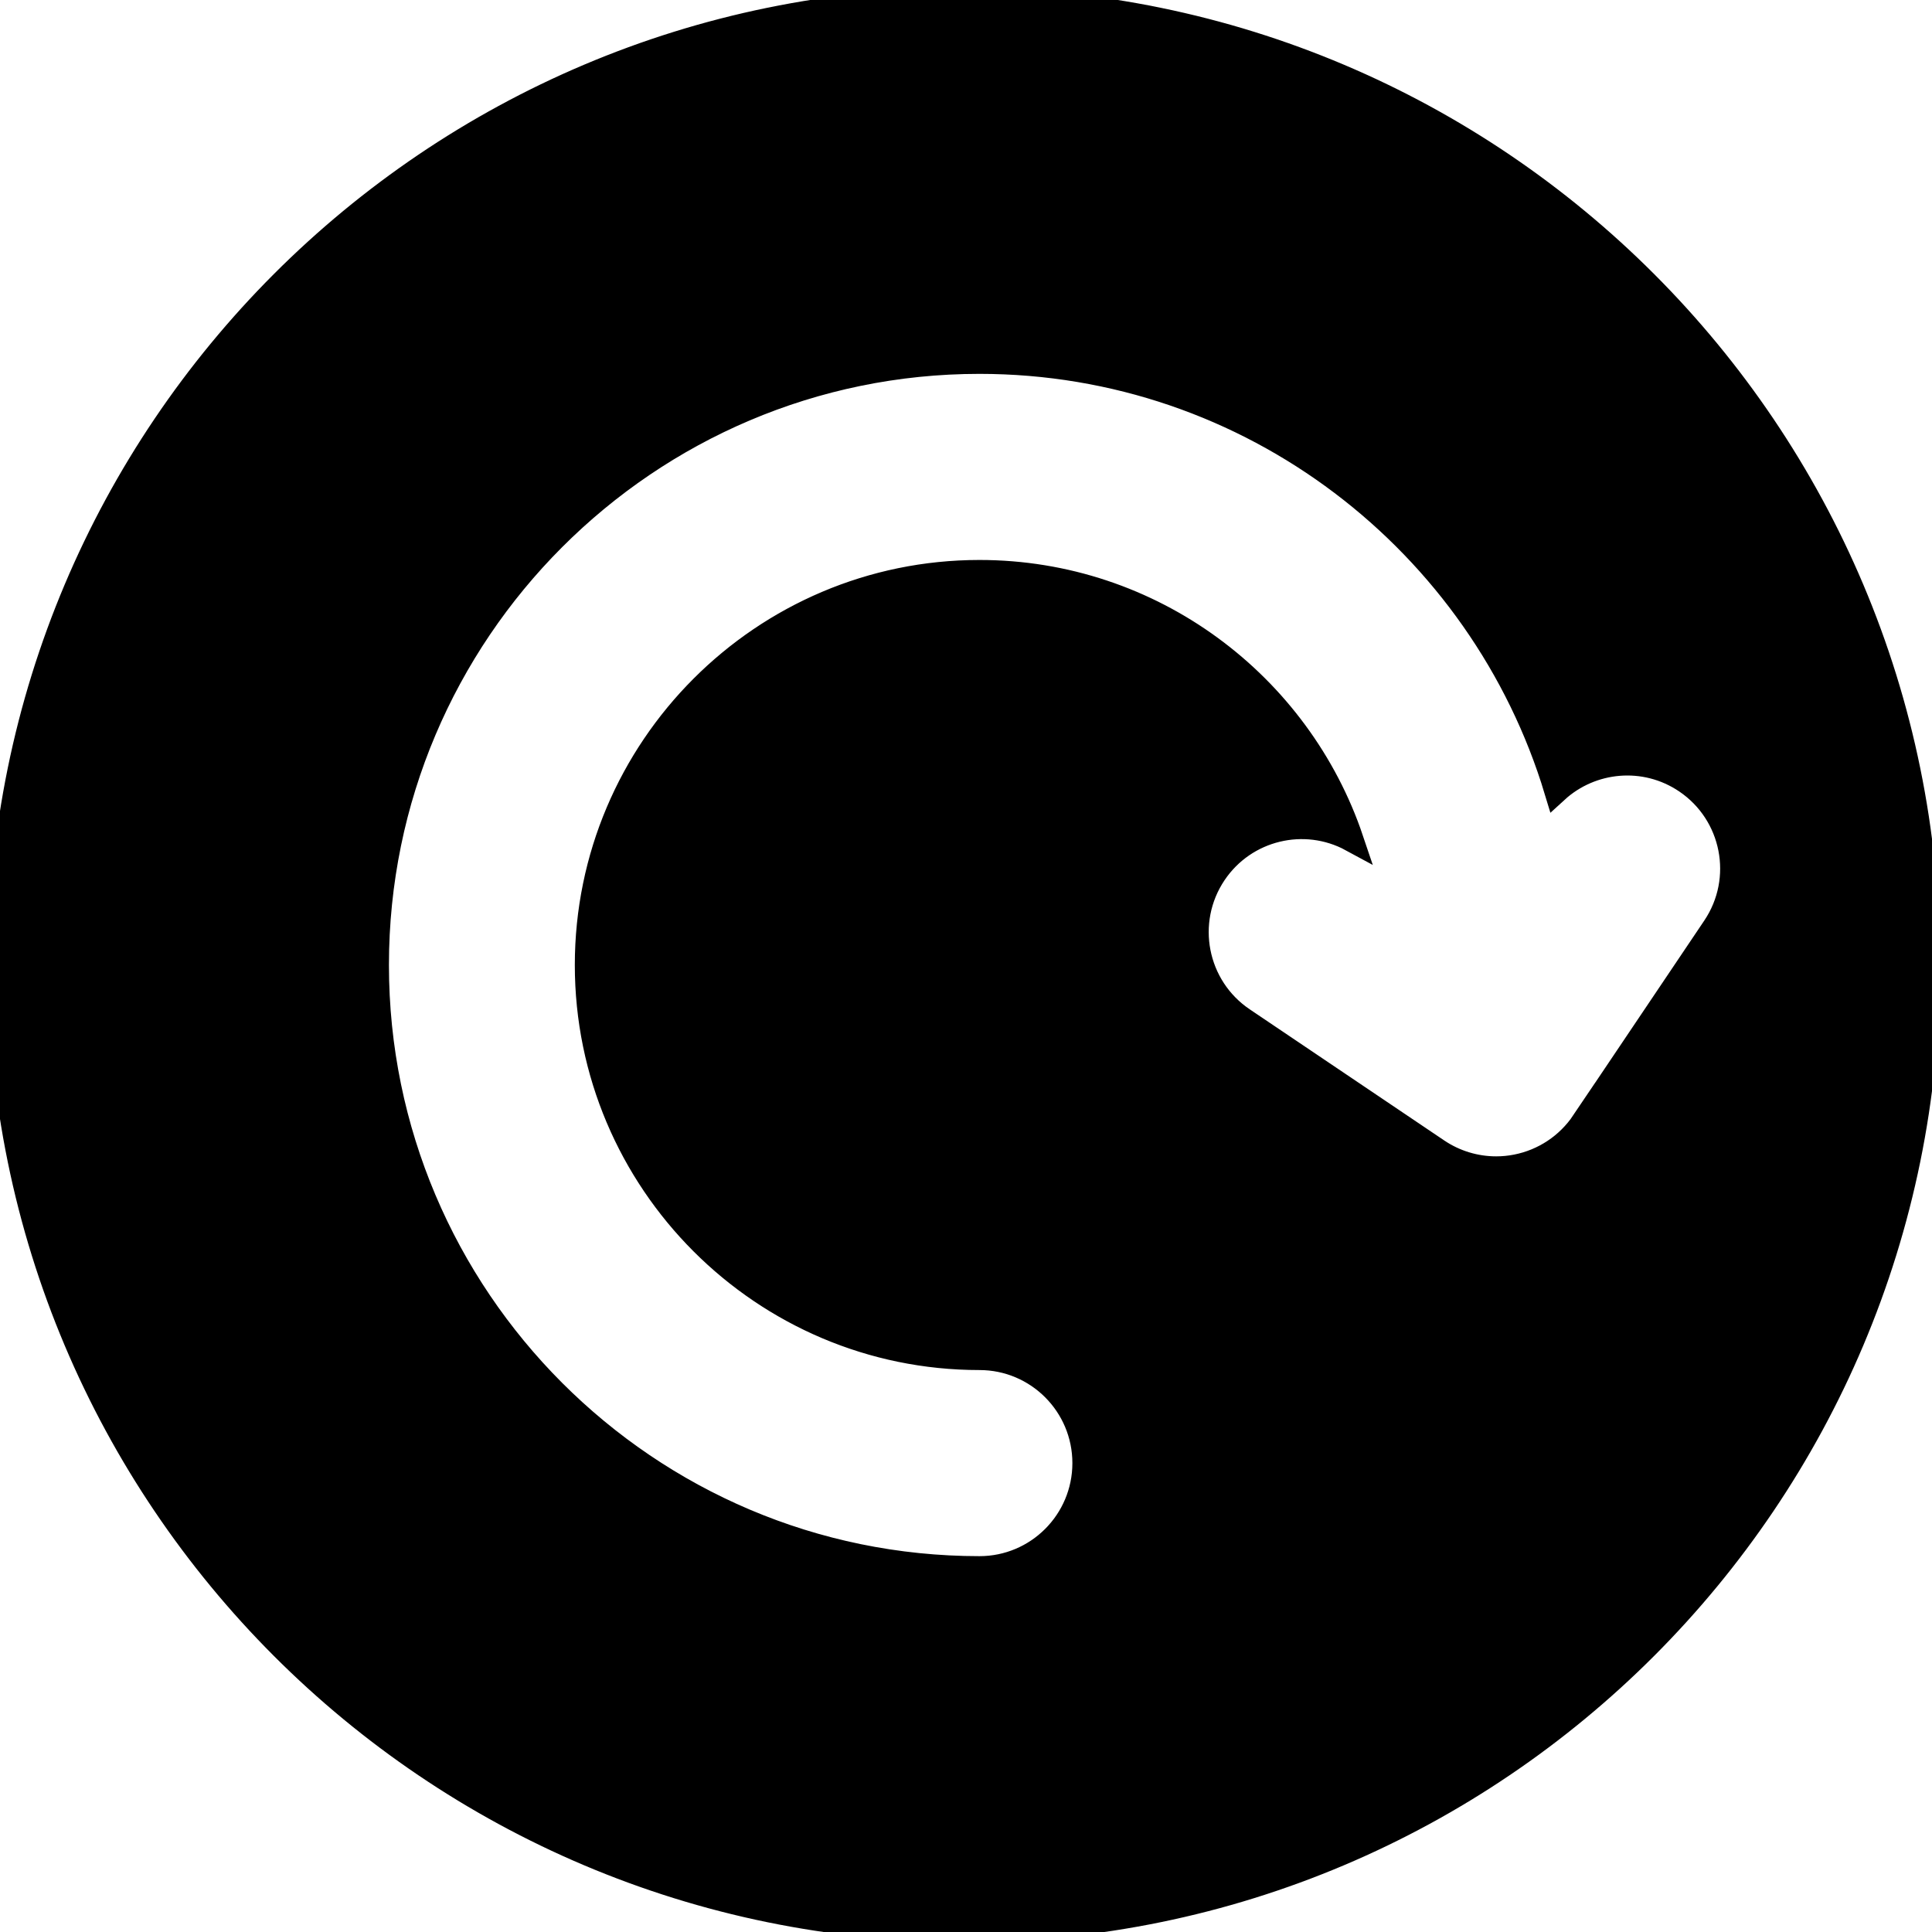 <svg width="80" height="80" xmlns="http://www.w3.org/2000/svg">
  <!-- This work is a derivative of <a rel="license" href="https://www.svgrepo.com/svg/47314/refresh">svgrepo's svg </a> licensed under a <a rel="license" href="http://creativecommons.org/licenses/by/4.0/">Creative Commons Attribution 4.0 International License</a>. -->
 <g>
  <title>background</title>
  <rect x="-1" y="-1" width="82" height="82" id="canvas_background" fill="none"/>
 </g>

 <g>
  <title>Layer 1</title>
  <g stroke="null" id="svg_1">
   <g stroke="null" id="svg_2">
    <path stroke="null" d="m39.917,0c-22.045,0 -39.917,17.89 -39.917,39.958s17.871,39.958 39.917,39.958s39.917,-17.89 39.917,-39.958s-17.871,-39.958 -39.917,-39.958zm25.644,46.46c-0.644,0.958 -1.642,1.62 -2.774,1.841c-0.276,0.054 -0.555,0.081 -0.833,0.081c-0.859,0 -1.706,-0.255 -2.429,-0.742l-8.055,-5.431c-1.992,-1.343 -2.519,-4.048 -1.178,-6.042c1.262,-1.875 3.727,-2.453 5.672,-1.398c-2.169,-6.435 -8.256,-11.082 -15.407,-11.082c-8.963,0 -16.255,7.3 -16.255,16.272s7.292,16.272 16.255,16.272c2.401,0 4.348,1.949 4.348,4.353s-1.947,4.353 -4.348,4.353c-13.758,0 -24.952,-11.205 -24.952,-24.978s11.193,-24.978 24.952,-24.978c11.255,0 20.793,7.5 23.891,17.769c1.447,-1.324 3.662,-1.541 5.36,-0.395c1.992,1.343 2.519,4.048 1.178,6.042l-5.425,8.064z" id="svg_3"/>
   </g>
  </g>
  <g id="svg_4"/>
  <g id="svg_5"/>
  <g id="svg_6"/>
  <g id="svg_7"/>
  <g id="svg_8"/>
  <g id="svg_9"/>
  <g id="svg_10"/>
  <g id="svg_11"/>
  <g id="svg_12"/>
  <g id="svg_13"/>
  <g id="svg_14"/>
  <g id="svg_15"/>
  <g id="svg_16"/>
  <g id="svg_17"/>
  <g id="svg_18"/>
 </g>
</svg>
